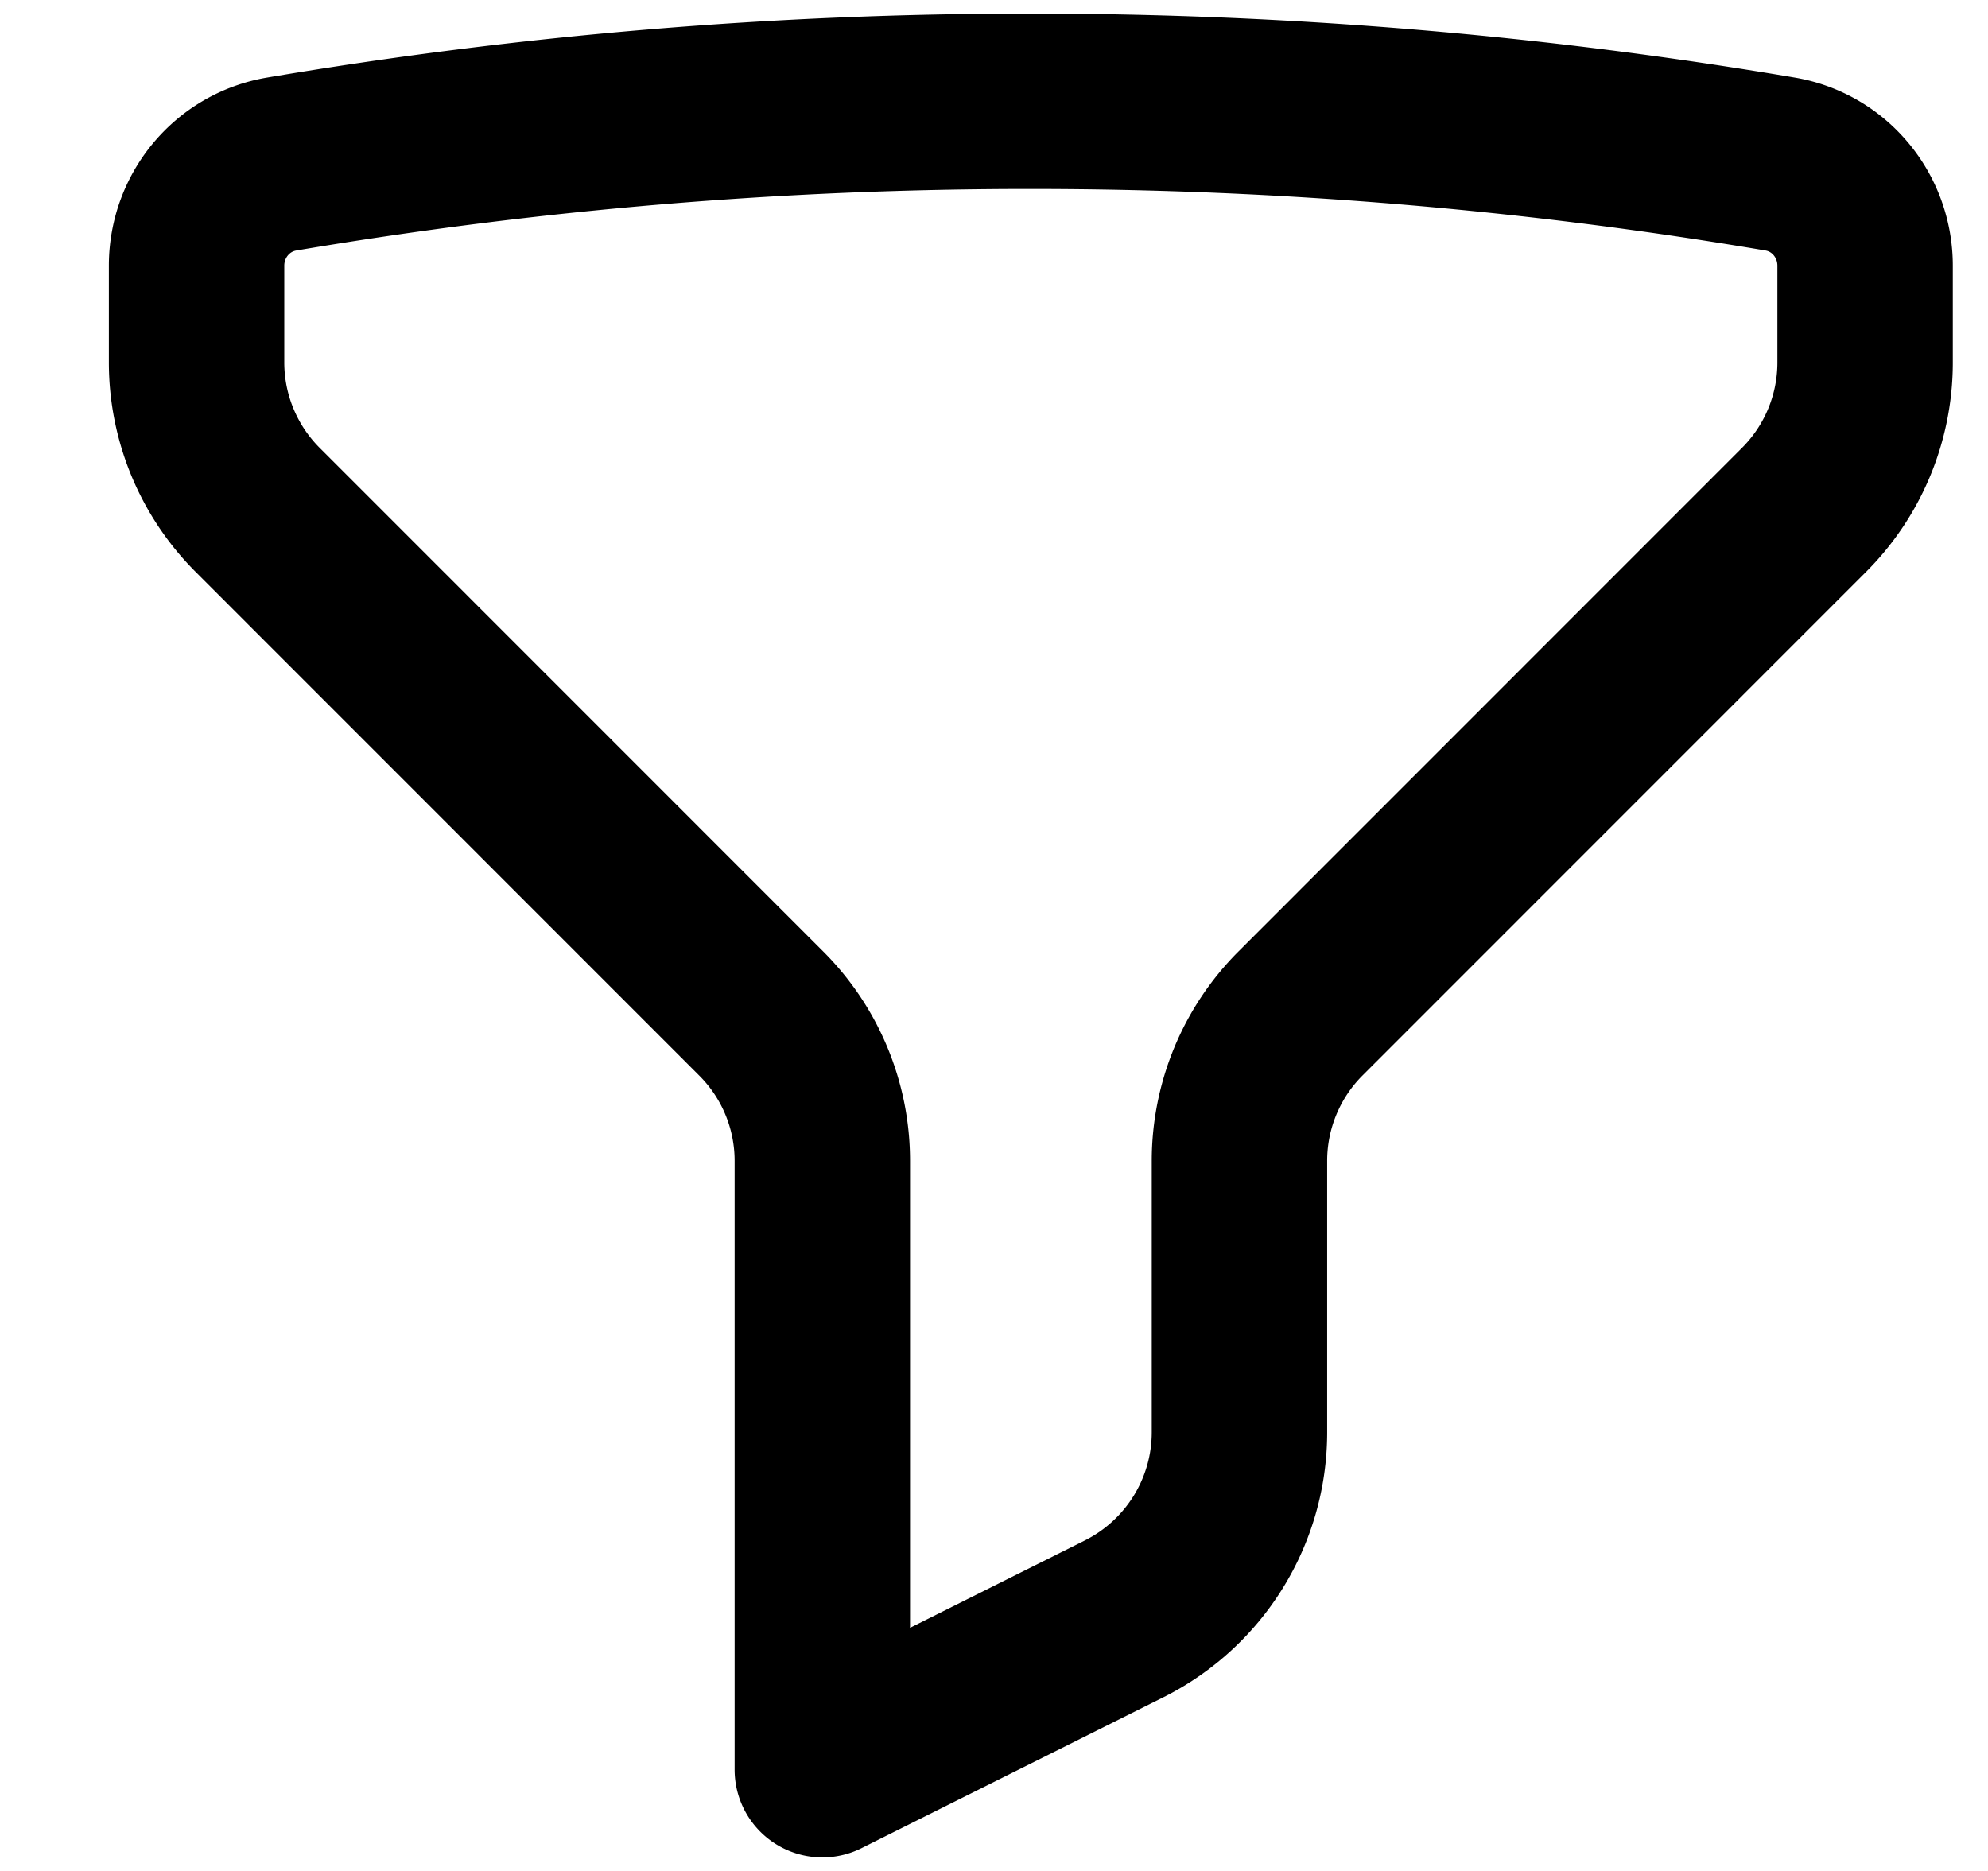 <svg viewBox="0 0 17 16" stroke-width="1.5" stroke="currentColor" aria-hidden="true" fill="none">
  <g clip-path="url(#a)">
    <path stroke-linecap="round" stroke-linejoin="round" d="M8.815.866c2.184 0 4.325.184 6.408.537.422.072.726.44.726.87V3.1c0 .473-.188.926-.522 1.26l-4.306 4.307a1.783 1.783 0 00-.522 1.26v2.321c0 .676-.382 1.293-.986 1.596l-2.581 1.29V9.928a1.78 1.78 0 00-.523-1.261L2.203 4.36a1.784 1.784 0 01-.522-1.26v-.828c0-.428.304-.797.727-.869A38.301 38.301 0 018.815.866z"/>
  </g>
  <defs>
    <clipPath id="a">
      <path d="M0 0h16v16H0z" transform="translate(.815)"/>
    </clipPath>
  </defs>
</svg>
